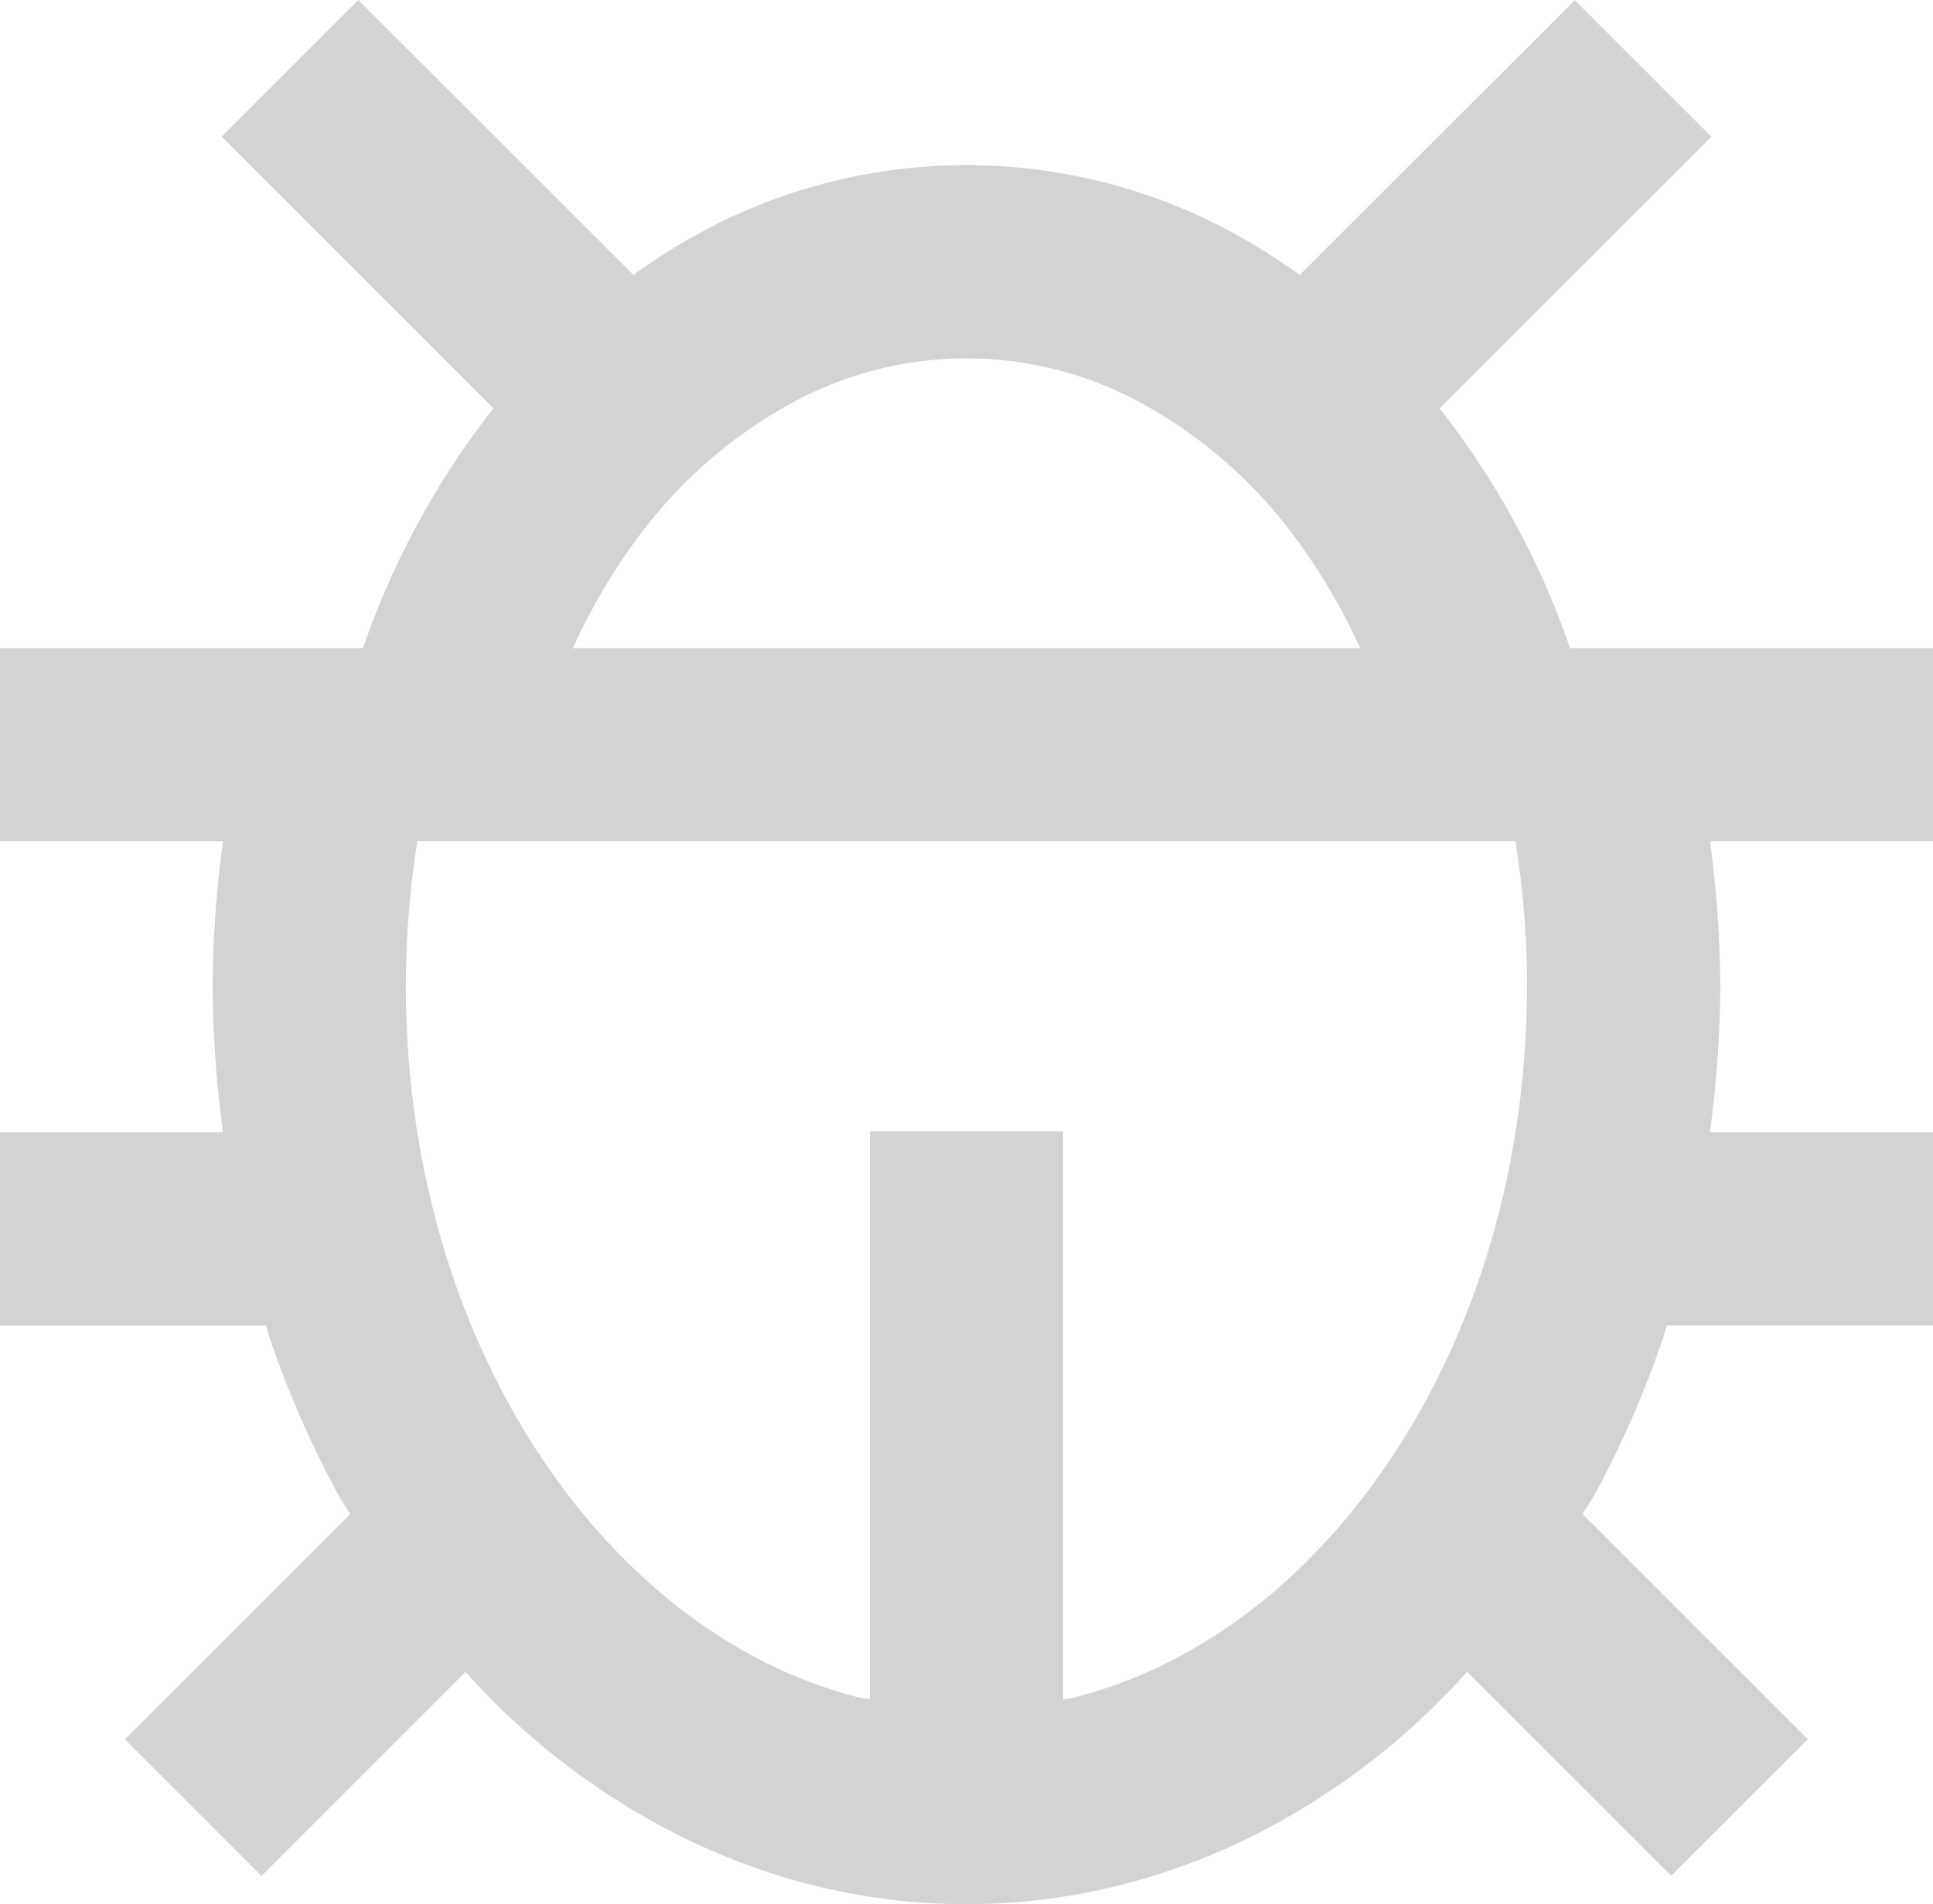 <svg xmlns="http://www.w3.org/2000/svg" width="79.245" height="78.083" viewBox="0 0 79.245 78.083">
  <path id="bx-bug" d="M61.018,19.037,72.164,7.9l-5.6-5.6L55.284,13.57a26.052,26.052,0,0,0-2.865-1.8,22.894,22.894,0,0,0-21.594,0,25.749,25.749,0,0,0-2.861,1.795L16.688,2.293l-5.6,5.6L22.231,19.037a33.572,33.572,0,0,0-5.349,9.83H2v7.924h9.141a45.715,45.715,0,0,0-.424,5.943,46.335,46.335,0,0,0,.424,5.987H2v7.925H12.908c.052.155.083.317.135.468a41.082,41.082,0,0,0,2.754,6.34c.174.321.376.614.559.927L7.123,73.613l5.6,5.6,8.36-8.364a29.626,29.626,0,0,0,8.194,6.415,26.993,26.993,0,0,0,5.928,2.3,25.814,25.814,0,0,0,12.826,0,26.991,26.991,0,0,0,5.928-2.3,29.822,29.822,0,0,0,5.282-3.582,32.683,32.683,0,0,0,2.908-2.837l8.364,8.364,5.6-5.6-9.232-9.232c.186-.317.388-.614.563-.935a40.528,40.528,0,0,0,2.75-6.336c.052-.155.083-.313.135-.468H81.245V48.719H72.1a46.385,46.385,0,0,0,.424-5.987,46.419,46.419,0,0,0-.42-5.943h9.141V28.868H66.363A33.655,33.655,0,0,0,61.018,19.037Zm-32.546,4.87a19.4,19.4,0,0,1,6.054-5.127,14.95,14.95,0,0,1,14.189,0,19.391,19.391,0,0,1,6.062,5.131,24.8,24.8,0,0,1,2.984,4.957H25.484A24.847,24.847,0,0,1,28.472,23.907ZM64.6,42.736a37.883,37.883,0,0,1-.5,6.153,35.637,35.637,0,0,1-1.407,5.69,32.808,32.808,0,0,1-2.215,5.1,30.074,30.074,0,0,1-2.9,4.4,25.979,25.979,0,0,1-3.443,3.558,22.094,22.094,0,0,1-3.879,2.631,19.125,19.125,0,0,1-4.188,1.625c-.158.04-.325.055-.483.091V48.679H37.66v23.3c-.158-.036-.325-.052-.483-.091a19.2,19.2,0,0,1-4.188-1.625,21.919,21.919,0,0,1-3.875-2.631,25.6,25.6,0,0,1-3.451-3.562,29.329,29.329,0,0,1-2.9-4.39,33.033,33.033,0,0,1-2.219-5.107,35.957,35.957,0,0,1-1.411-5.7,38.077,38.077,0,0,1-.024-12.085H64.128a37.5,37.5,0,0,1,.475,5.943Z" transform="translate(-2 -2.293)" fill="#d3d3d3"/>
</svg>
